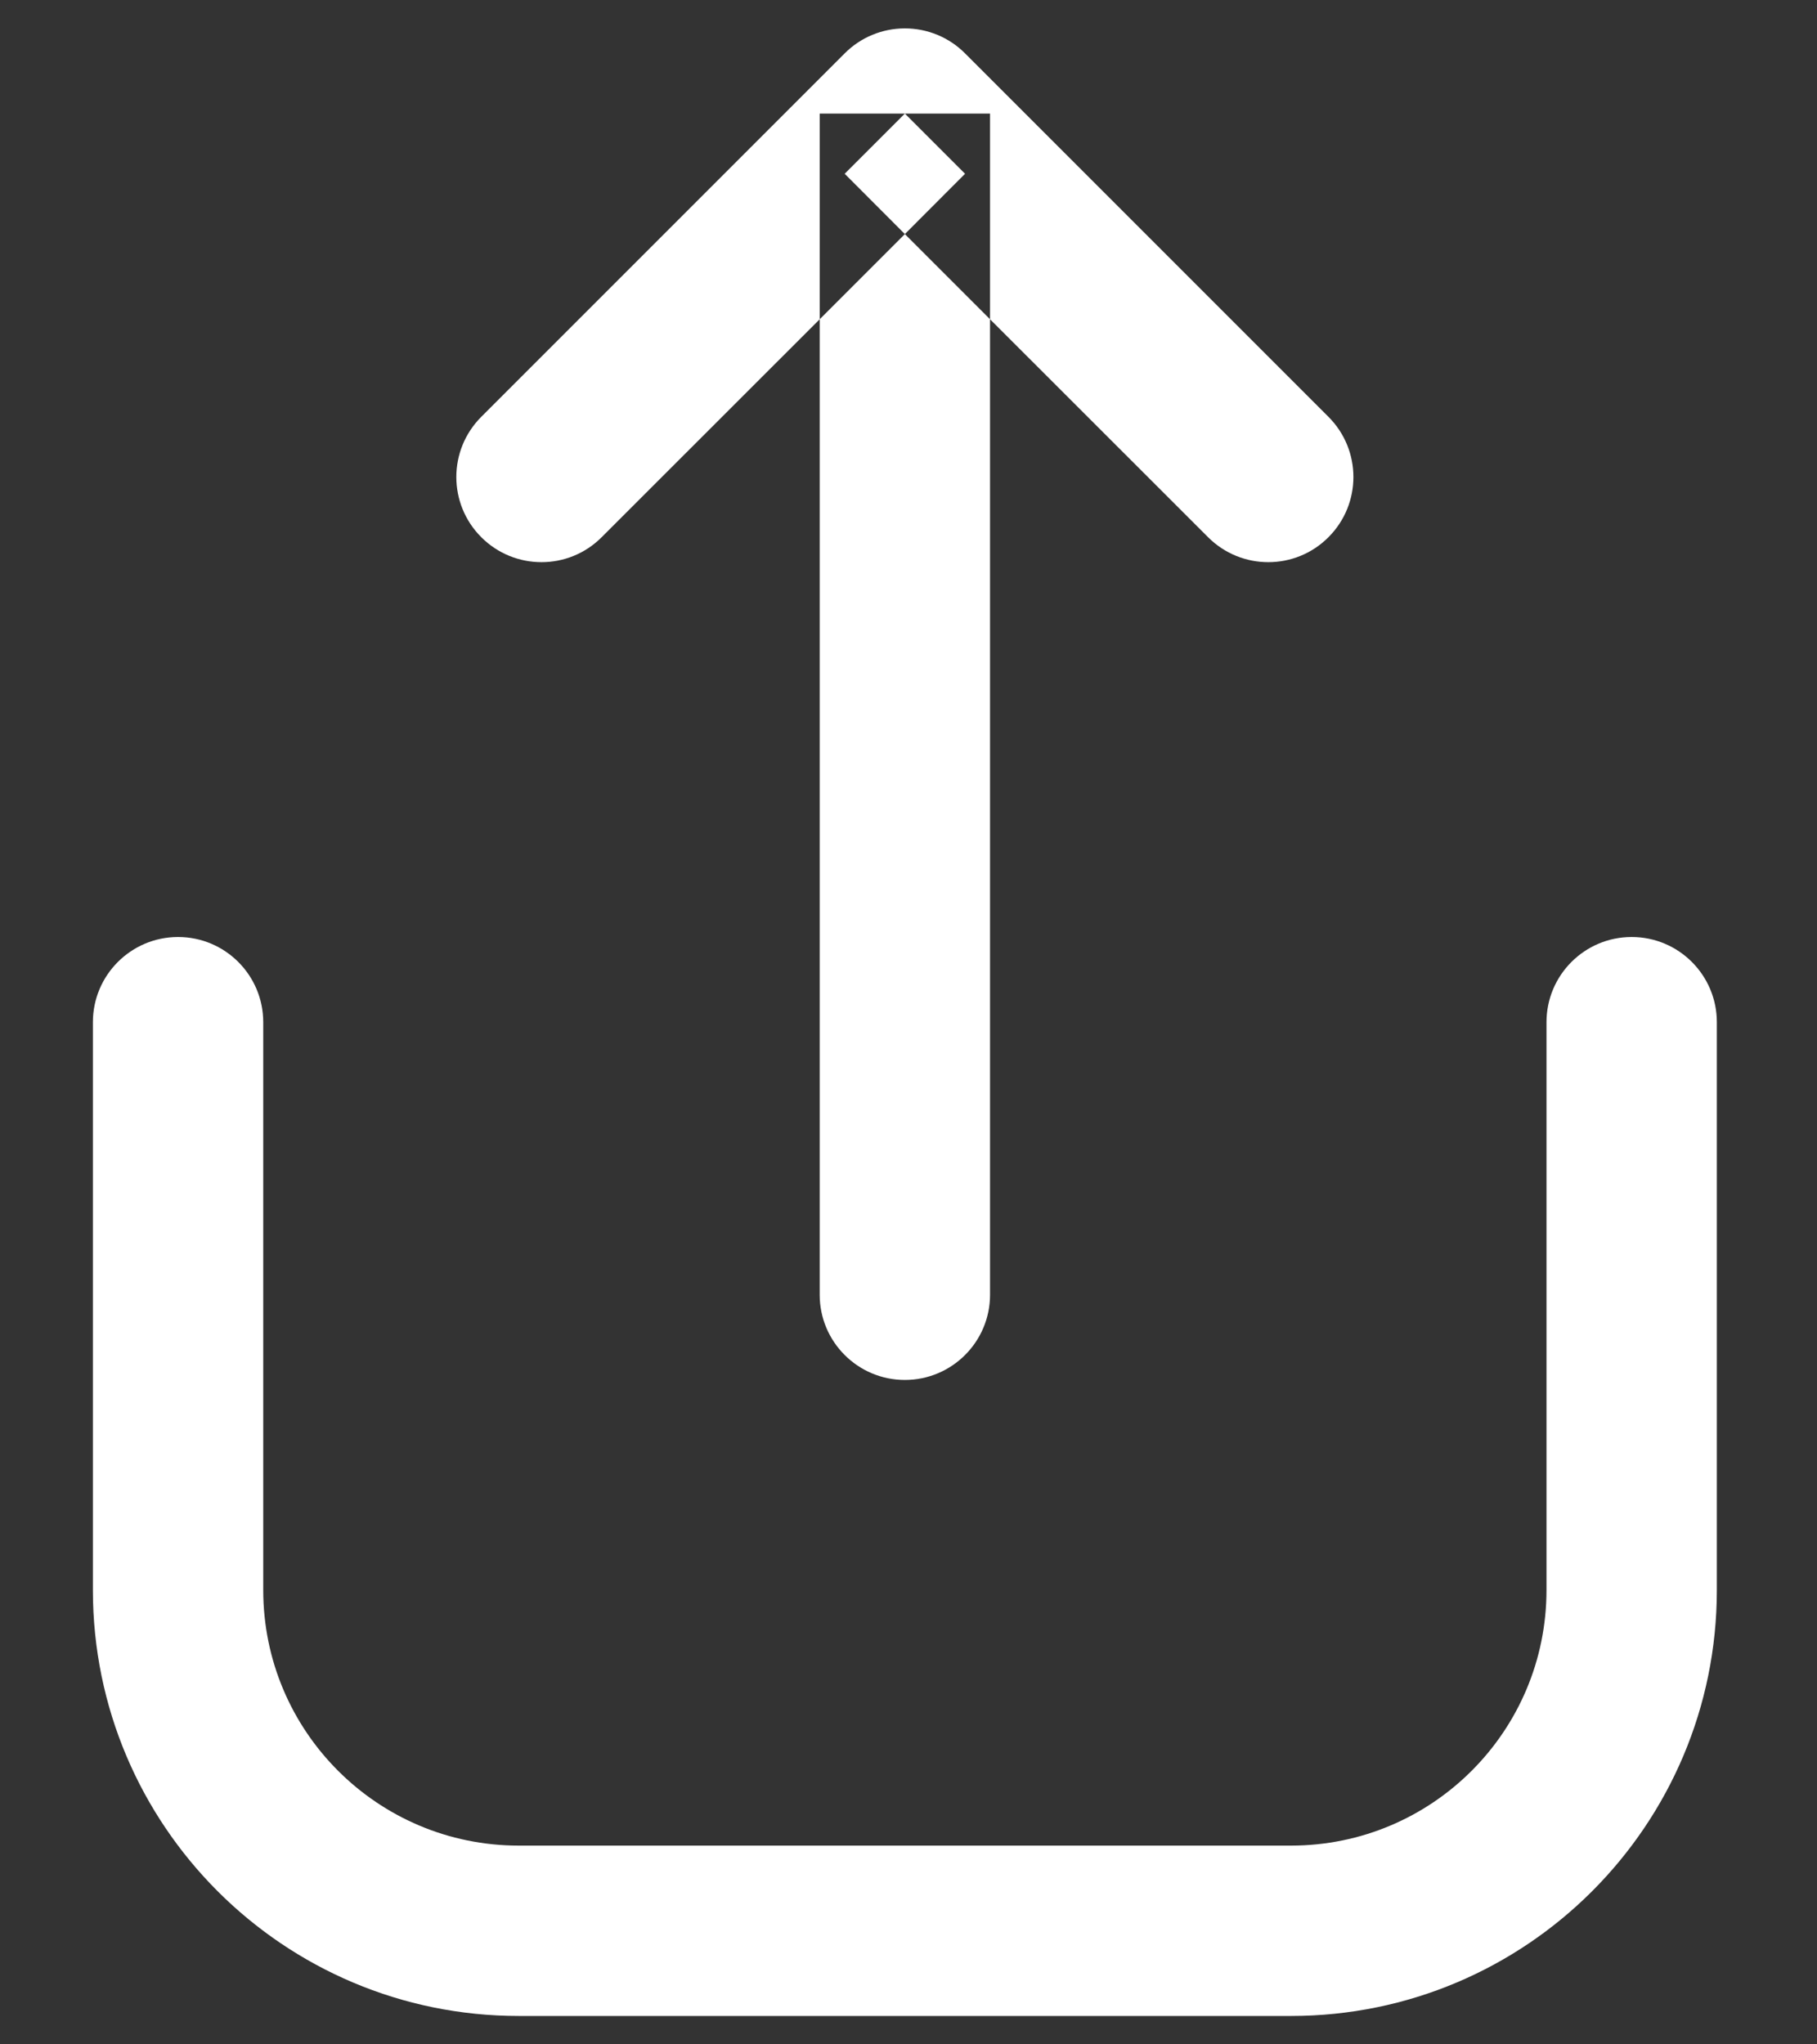 <svg width="16" height="18" viewBox="0 0 16 18" fill="none" xmlns="http://www.w3.org/2000/svg">
<rect x="0" y="0" width="16" height="18" fill="#333333" stroke="none"/>
<path fill-rule="evenodd" clip-rule="evenodd" d="M8.498 0.47C8.358 0.329 8.167 0.25 7.968 0.25C7.769 0.25 7.578 0.329 7.438 0.47L4.238 3.67C3.945 3.963 3.945 4.437 4.238 4.73C4.531 5.023 5.006 5.023 5.298 4.73L7.218 2.811V11.4C7.218 11.814 7.554 12.15 7.968 12.15C8.382 12.15 8.718 11.814 8.718 11.4V2.811L10.638 4.73C10.931 5.023 11.406 5.023 11.698 4.73C11.991 4.437 11.991 3.963 11.698 3.67L8.498 0.47ZM7.968 2.061L8.718 2.811V1H7.968H7.218V2.811L7.968 2.061ZM7.968 2.061L8.498 1.53L7.968 1L7.438 1.53L7.968 2.061ZM2.318 9C2.318 8.586 1.982 8.25 1.568 8.25C1.154 8.25 0.818 8.586 0.818 9V14C0.818 16.071 2.497 17.75 4.568 17.75H11.368C13.439 17.75 15.118 16.071 15.118 14V9C15.118 8.586 14.782 8.25 14.368 8.25C13.954 8.25 13.618 8.586 13.618 9V14C13.618 15.243 12.611 16.25 11.368 16.25H4.568C3.325 16.25 2.318 15.243 2.318 14V9Z" fill="white"/>
</svg>
